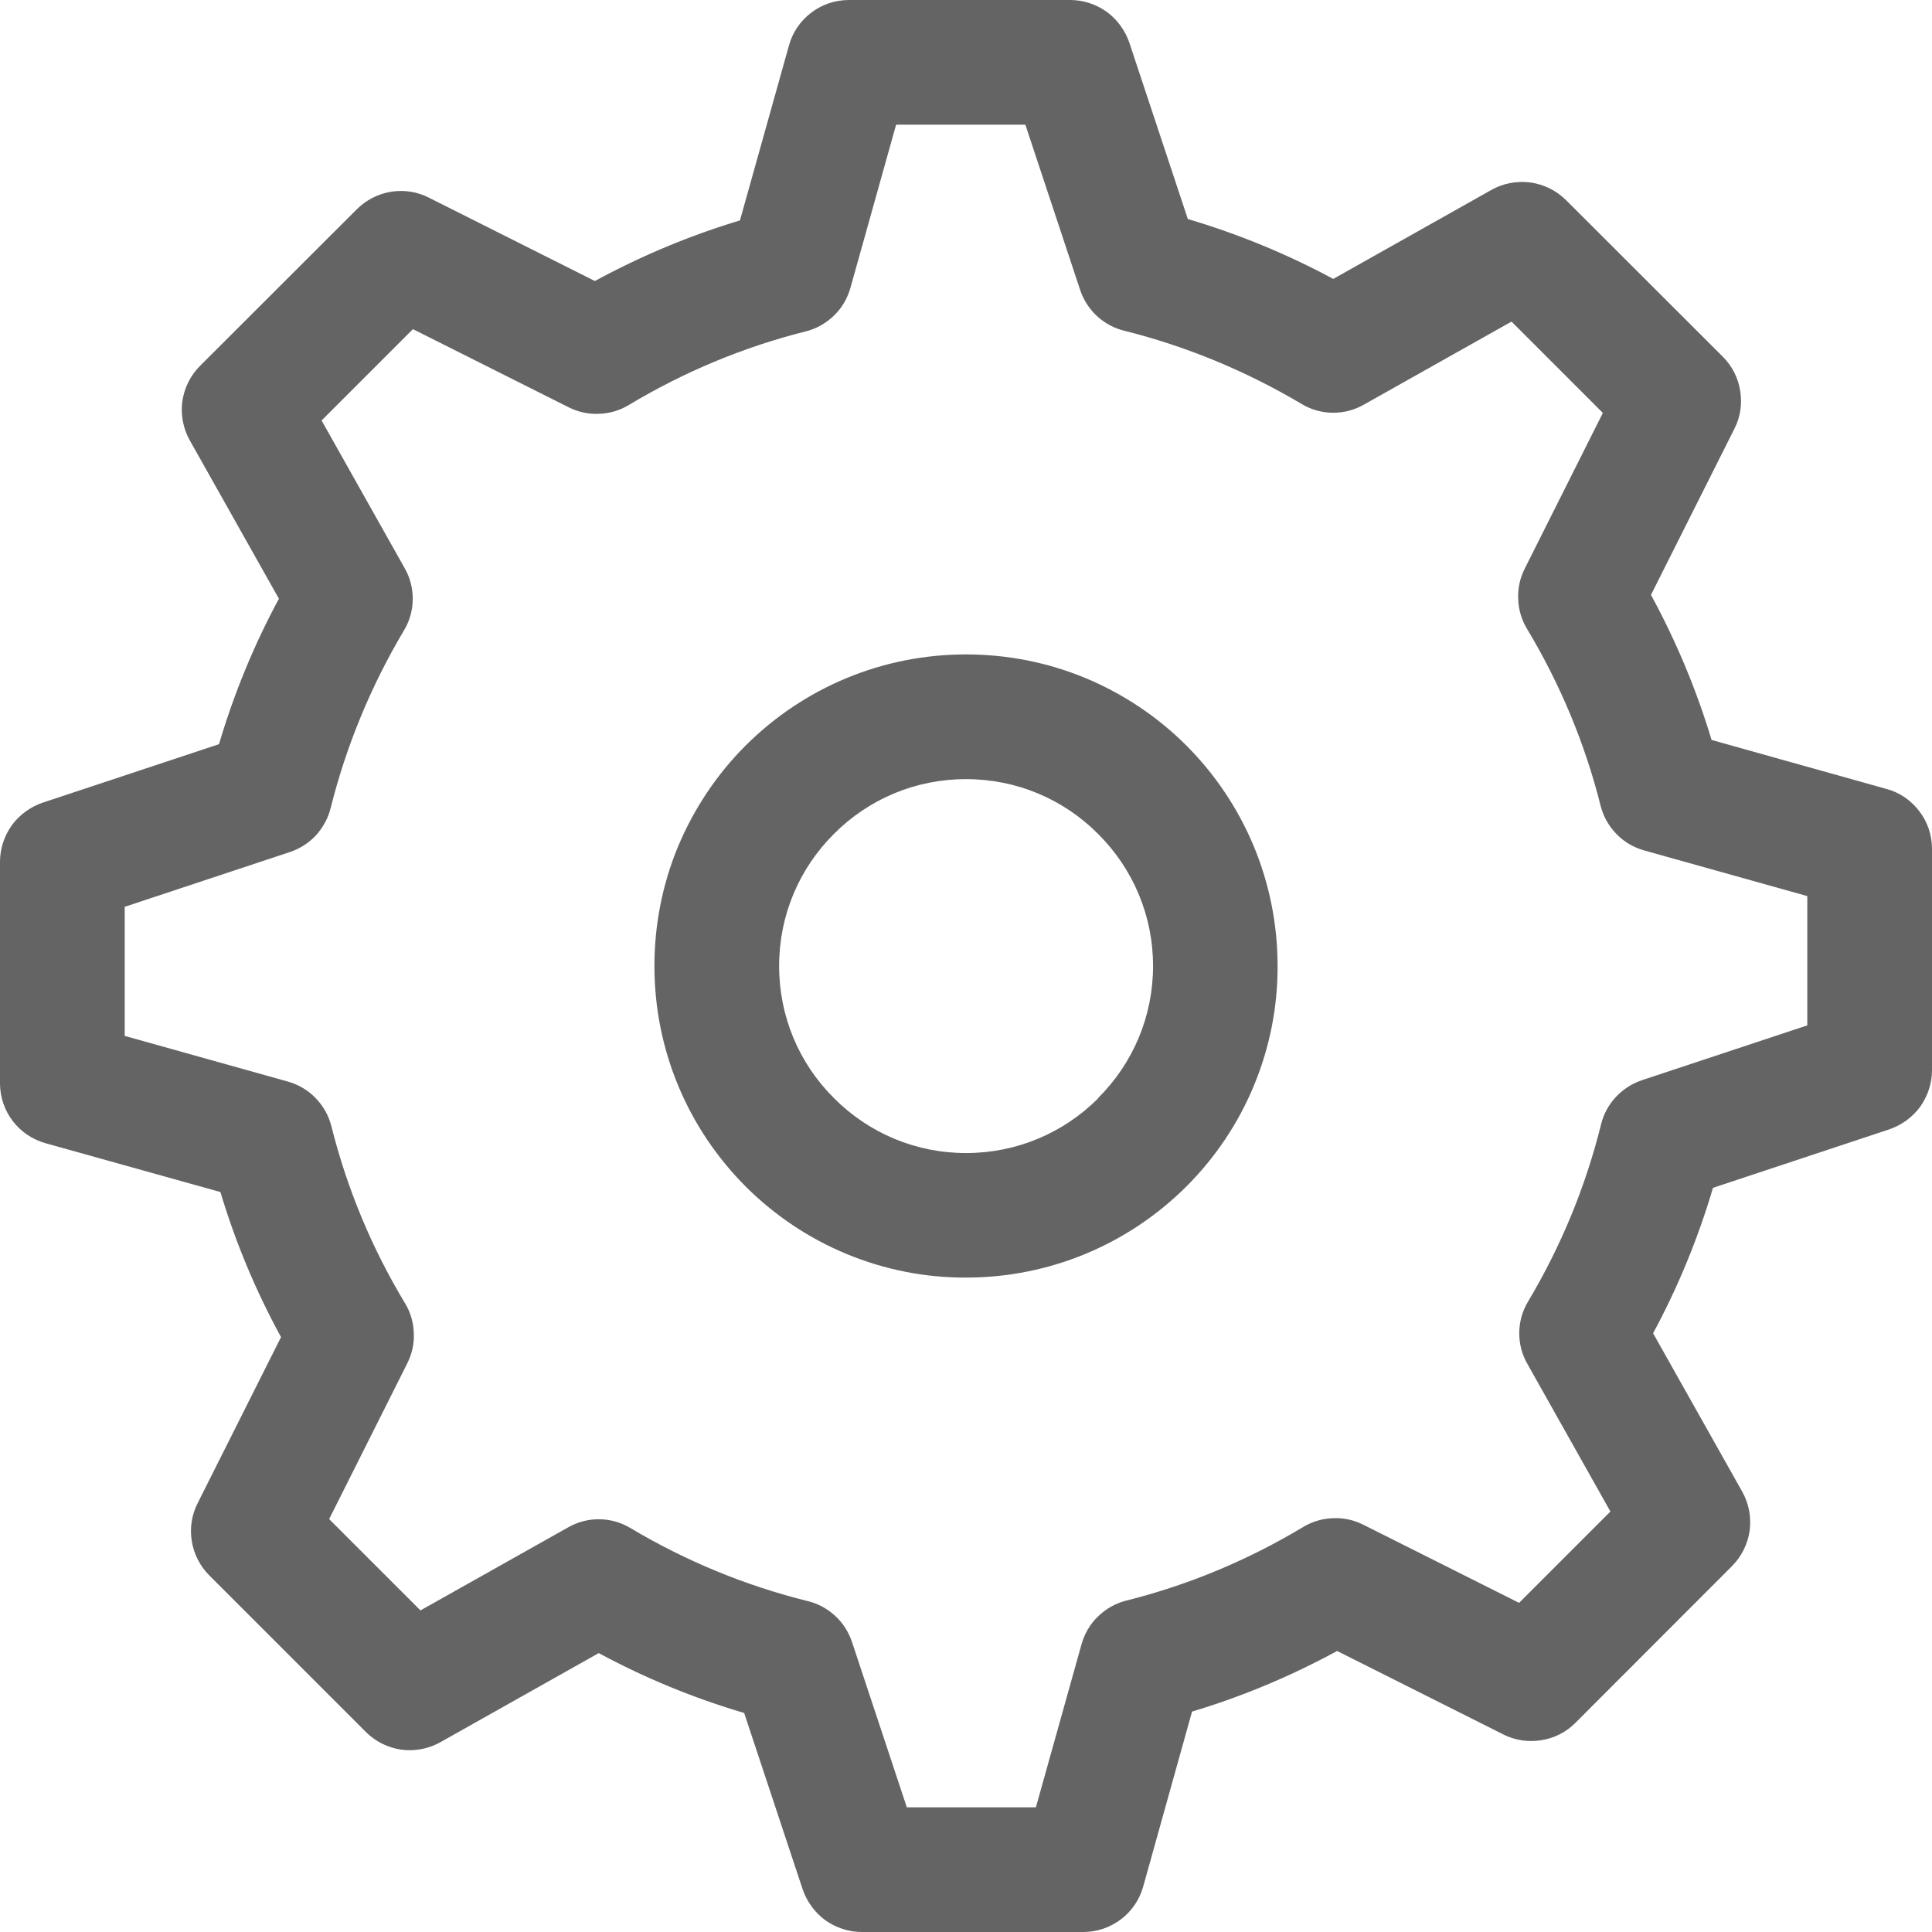 <svg width="11" height="11" viewBox="0 0 11 11" fill="none" xmlns="http://www.w3.org/2000/svg">
<path fill-rule="evenodd" clip-rule="evenodd" d="M4.245 6.755C4.41 6.92 4.606 7.051 4.821 7.14C5.036 7.229 5.267 7.275 5.5 7.274C5.977 7.274 6.424 7.085 6.755 6.755C6.92 6.59 7.051 6.395 7.14 6.179C7.229 5.964 7.275 5.733 7.274 5.5C7.274 5.023 7.085 4.576 6.755 4.245C6.59 4.08 6.395 3.95 6.179 3.86C5.964 3.771 5.733 3.726 5.5 3.726C5.023 3.726 4.576 3.915 4.245 4.245C4.08 4.41 3.95 4.606 3.86 4.821C3.771 5.036 3.726 5.267 3.726 5.5C3.726 5.977 3.915 6.424 4.245 6.755ZM6.253 6.253C6.054 6.452 5.787 6.565 5.5 6.565C5.213 6.565 4.946 6.451 4.748 6.252C4.549 6.054 4.436 5.787 4.436 5.5C4.436 5.213 4.549 4.946 4.748 4.748C4.946 4.549 5.213 4.436 5.5 4.436C5.787 4.436 6.054 4.549 6.252 4.748C6.451 4.946 6.565 5.213 6.565 5.5C6.565 5.787 6.451 6.054 6.252 6.252L6.253 6.253Z" fill="#646464"/>
<path fill-rule="evenodd" clip-rule="evenodd" d="M8.492 1.081L7.591 1.588C7.327 1.446 7.05 1.332 6.763 1.247L6.43 0.243C6.406 0.173 6.361 0.111 6.301 0.067C6.24 0.024 6.168 0 6.093 0H4.833C4.756 6.65589e-05 4.68 0.025 4.619 0.072C4.557 0.119 4.512 0.185 4.492 0.259L4.213 1.255C3.927 1.341 3.65 1.457 3.387 1.6L2.441 1.125C2.375 1.091 2.299 1.08 2.225 1.092C2.152 1.104 2.084 1.139 2.031 1.192L1.139 2.083C1.084 2.138 1.049 2.209 1.038 2.286C1.028 2.362 1.043 2.441 1.081 2.508L1.588 3.409C1.446 3.672 1.332 3.949 1.247 4.237L0.243 4.57C0.173 4.594 0.111 4.639 0.067 4.699C0.024 4.76 0 4.832 0 4.907V6.168C6.65589e-05 6.245 0.025 6.32 0.072 6.382C0.119 6.444 0.185 6.488 0.259 6.509L1.255 6.787C1.341 7.075 1.457 7.351 1.6 7.613L1.125 8.559C1.091 8.626 1.08 8.702 1.092 8.775C1.104 8.849 1.139 8.917 1.192 8.97L2.083 9.861C2.138 9.916 2.209 9.951 2.286 9.962C2.362 9.972 2.441 9.957 2.508 9.919L3.409 9.412C3.672 9.554 3.949 9.668 4.237 9.753L4.57 10.757C4.594 10.827 4.639 10.889 4.699 10.933C4.76 10.976 4.832 11 4.907 11H6.168C6.245 11 6.32 10.975 6.382 10.928C6.444 10.881 6.488 10.816 6.509 10.741L6.787 9.745C7.074 9.659 7.35 9.543 7.613 9.4L8.559 9.875C8.626 9.909 8.702 9.92 8.775 9.908C8.849 9.897 8.917 9.862 8.97 9.809L9.861 8.917C9.916 8.862 9.951 8.791 9.962 8.714C9.972 8.638 9.957 8.559 9.919 8.492L9.412 7.591C9.554 7.328 9.668 7.051 9.753 6.763L10.757 6.43C10.827 6.406 10.889 6.361 10.933 6.301C10.976 6.24 11 6.168 11 6.093V4.833C11 4.756 10.975 4.68 10.928 4.619C10.881 4.557 10.816 4.512 10.741 4.492L9.745 4.213C9.659 3.927 9.543 3.65 9.4 3.387L9.875 2.441C9.909 2.375 9.92 2.299 9.908 2.226C9.897 2.152 9.862 2.084 9.809 2.031L8.917 1.14C8.862 1.085 8.791 1.05 8.714 1.039C8.638 1.029 8.559 1.043 8.492 1.081ZM7.765 2.304L8.606 1.831L9.126 2.351L8.681 3.238C8.654 3.292 8.641 3.351 8.644 3.411C8.646 3.471 8.663 3.529 8.694 3.58C8.882 3.893 9.024 4.232 9.113 4.587C9.128 4.647 9.159 4.703 9.203 4.748C9.246 4.793 9.301 4.825 9.361 4.842L10.29 5.102V5.838L9.349 6.15C9.292 6.169 9.241 6.202 9.2 6.246C9.159 6.29 9.13 6.343 9.116 6.401C9.028 6.756 8.888 7.095 8.701 7.409C8.668 7.463 8.651 7.524 8.65 7.586C8.649 7.649 8.665 7.711 8.696 7.765L9.169 8.606L8.649 9.126L7.762 8.681C7.708 8.654 7.649 8.641 7.589 8.644C7.529 8.646 7.471 8.663 7.42 8.694C7.107 8.882 6.768 9.024 6.413 9.113C6.353 9.128 6.297 9.159 6.252 9.203C6.207 9.246 6.175 9.301 6.158 9.361L5.898 10.29H5.163L4.851 9.349C4.832 9.292 4.799 9.24 4.755 9.2C4.711 9.159 4.657 9.13 4.599 9.116C4.244 9.028 3.905 8.888 3.591 8.701C3.537 8.668 3.476 8.651 3.414 8.65C3.351 8.649 3.289 8.665 3.235 8.696L2.394 9.169L1.874 8.649L2.319 7.762C2.346 7.708 2.359 7.649 2.356 7.589C2.354 7.529 2.337 7.471 2.306 7.42C2.117 7.107 1.976 6.768 1.887 6.413C1.872 6.353 1.841 6.297 1.797 6.252C1.754 6.207 1.699 6.175 1.639 6.158L0.71 5.898V5.163L1.651 4.851C1.708 4.832 1.759 4.799 1.8 4.755C1.84 4.71 1.869 4.657 1.883 4.599C1.972 4.244 2.113 3.904 2.299 3.591C2.332 3.537 2.349 3.476 2.35 3.414C2.351 3.351 2.335 3.289 2.304 3.235L1.831 2.394L2.351 1.874L3.238 2.319C3.292 2.346 3.351 2.359 3.411 2.356C3.471 2.354 3.529 2.337 3.58 2.306C3.893 2.118 4.232 1.976 4.587 1.887C4.647 1.872 4.703 1.841 4.748 1.797C4.793 1.754 4.825 1.699 4.842 1.639L5.102 0.71H5.838L6.15 1.651C6.169 1.708 6.202 1.759 6.246 1.8C6.29 1.84 6.343 1.869 6.401 1.883C6.756 1.972 7.096 2.113 7.409 2.299C7.463 2.332 7.524 2.349 7.586 2.35C7.649 2.351 7.711 2.335 7.765 2.304Z" fill="#646464"/>
</svg>

